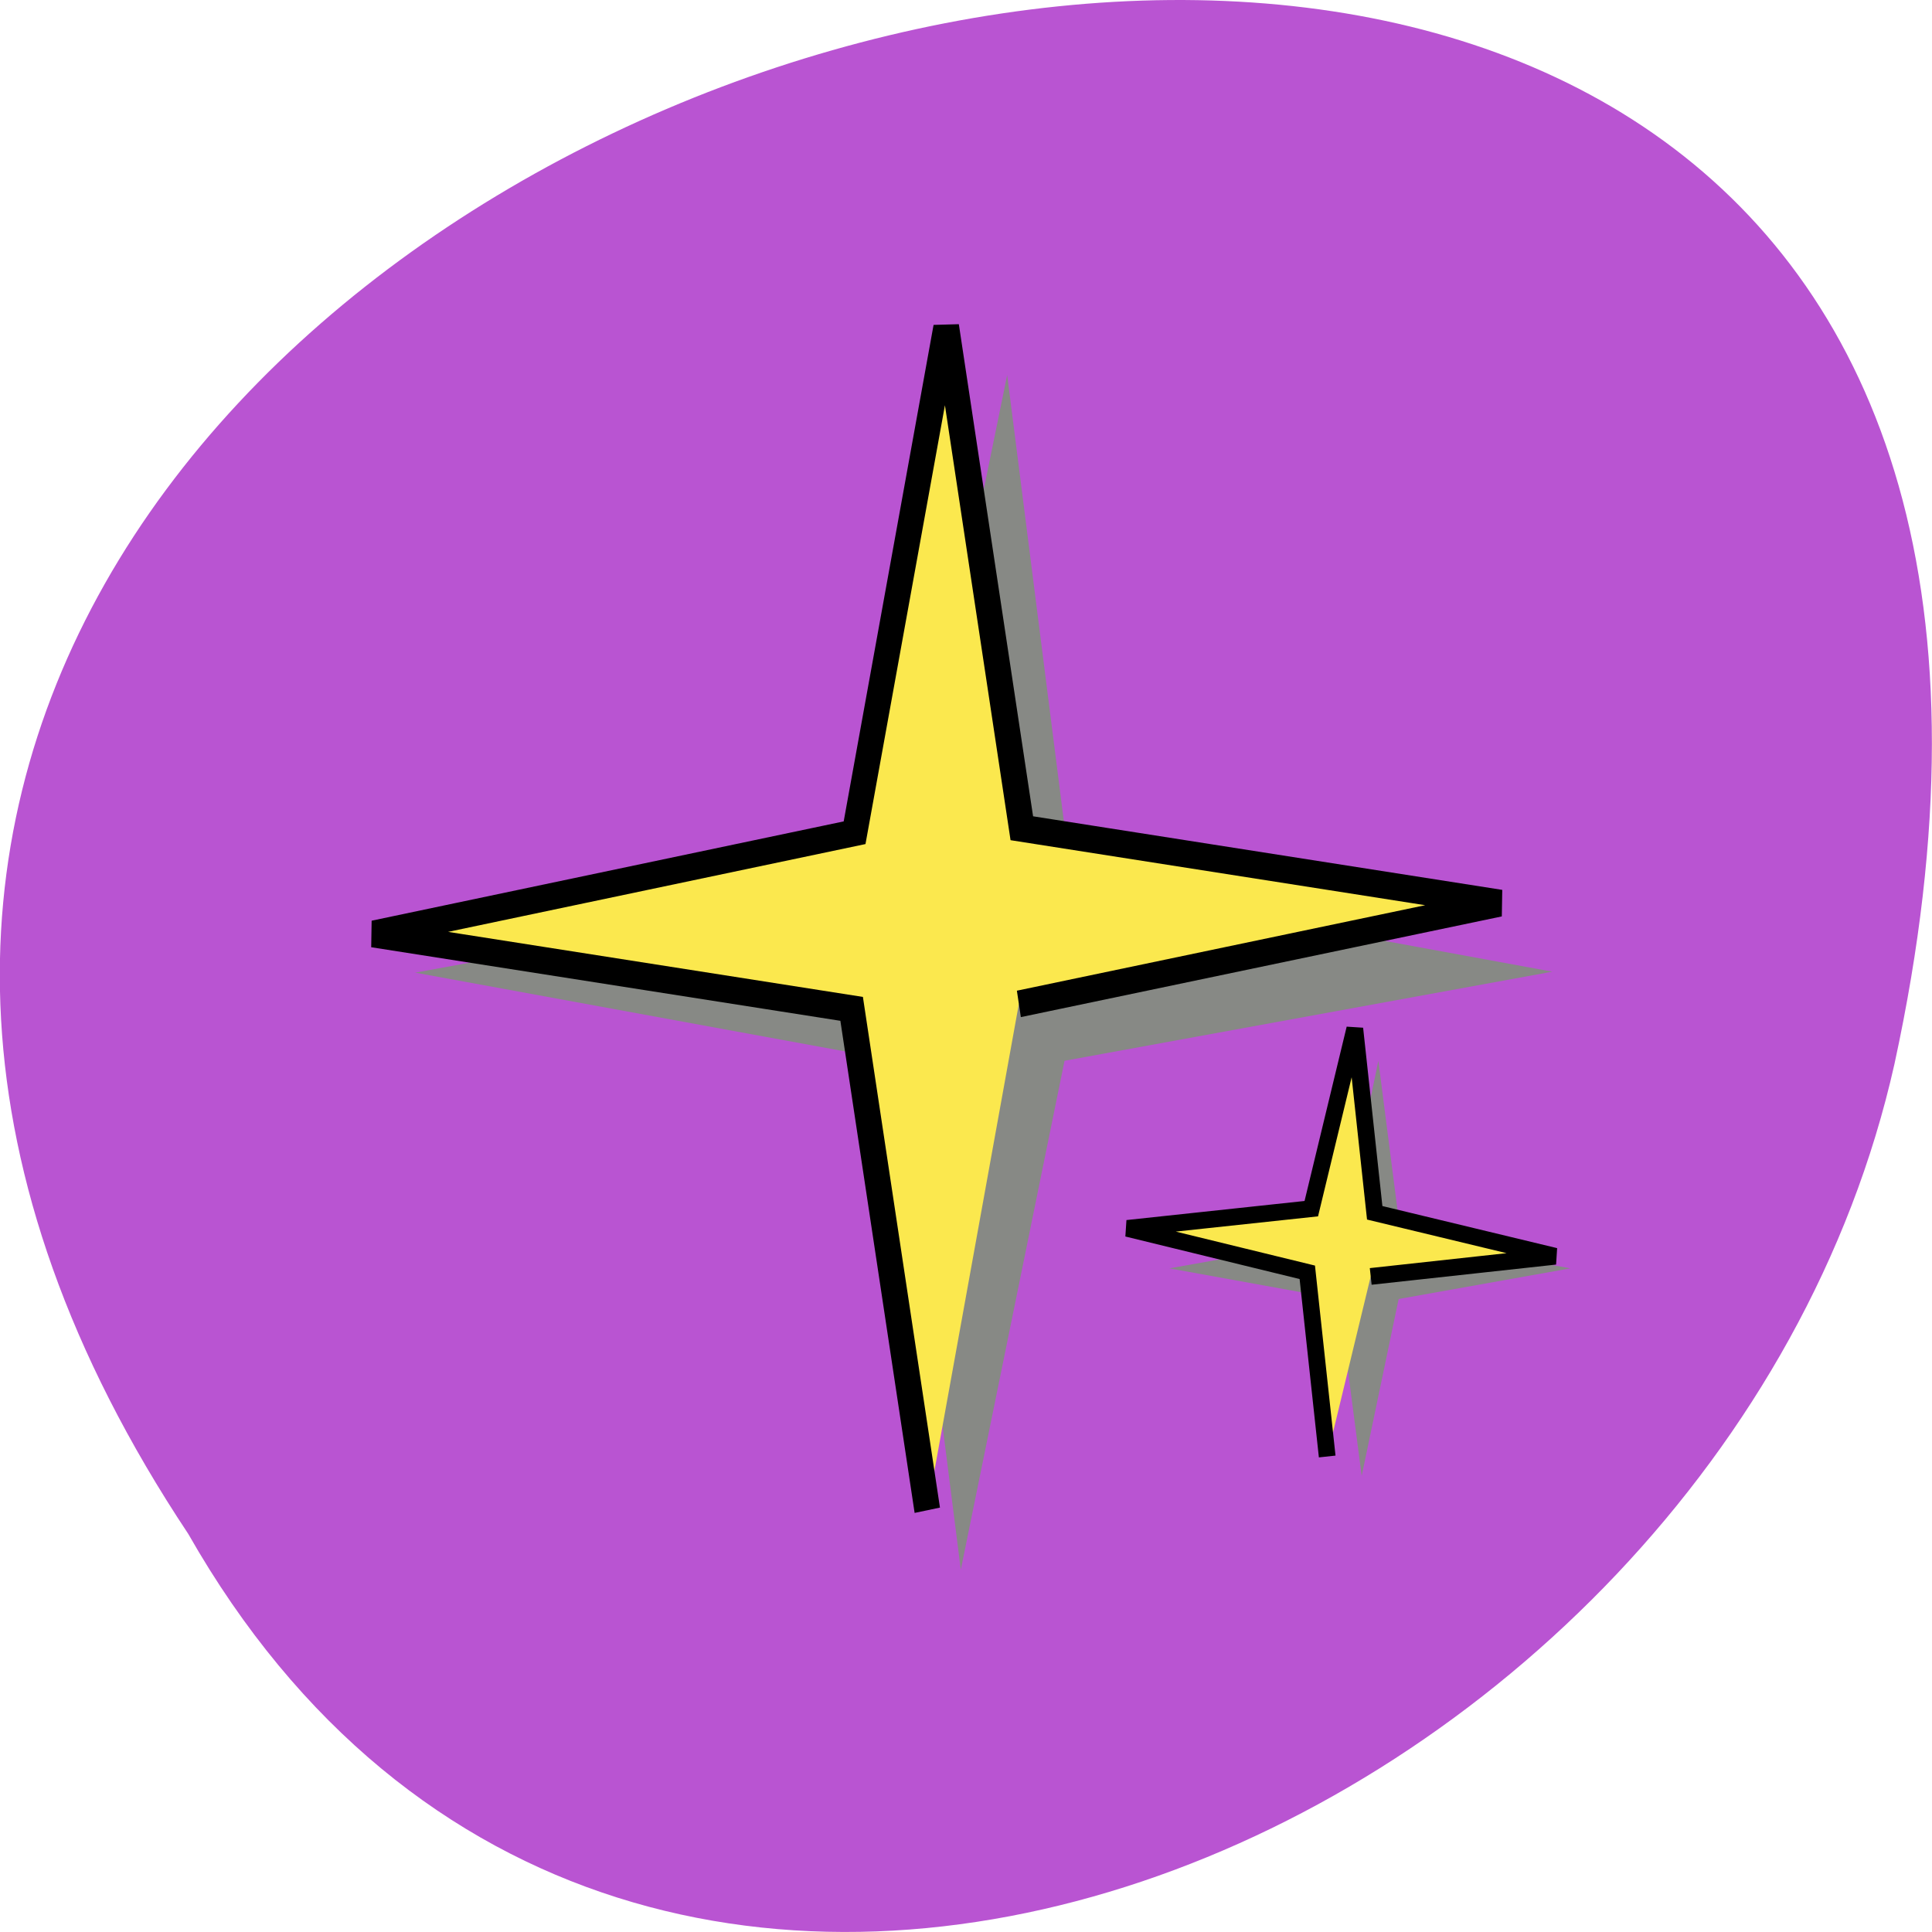 <svg xmlns="http://www.w3.org/2000/svg" viewBox="0 0 16 16"><path d="m 1.559 12.703 c -7.996 -12.03 17.508 -19.438 14.13 -3.891 c -1.441 6.426 -10.465 10.328 -14.13 3.891" fill="#b954d2"/><path d="m 7.957 13 l -0.535 -4.215 l -3.984 -0.73 l 4.04 -0.738 l 0.863 -4.211 l 0.535 4.211 l 3.98 0.73 l -4.04 0.738" fill="#878985"/><path d="m 385.73 386.66 l -211.38 -169.87 l -231.52 141.2 l 169.91 -211.41 l -141.35 -231.33 l 211.38 169.87 l 231.52 -141.2 l -170.08 211.23" transform="matrix(0.011 0.01 -0.01 0.012 7.303 4.01)" fill="#fbe84e" stroke="#000" stroke-width="14.286"/><path d="m 11.277 12.223 l -0.191 -1.465 l -1.402 -0.254 l 1.426 -0.254 l 0.305 -1.465 l 0.188 1.465 l 1.402 0.254 l -1.422 0.254" fill="#878985"/><path d="m 385.79 386.97 l -211.28 -170.07 l -231.75 140.81 l 170.02 -210.83 l -141.35 -231.44 l 211.28 170.07 l 231.81 -141.82 l -170.08 211.83" transform="matrix(0.004 0.004 -0.004 0.004 10.996 8.971)" fill="#fbe84e" stroke="#000" stroke-width="24.483"/></svg>